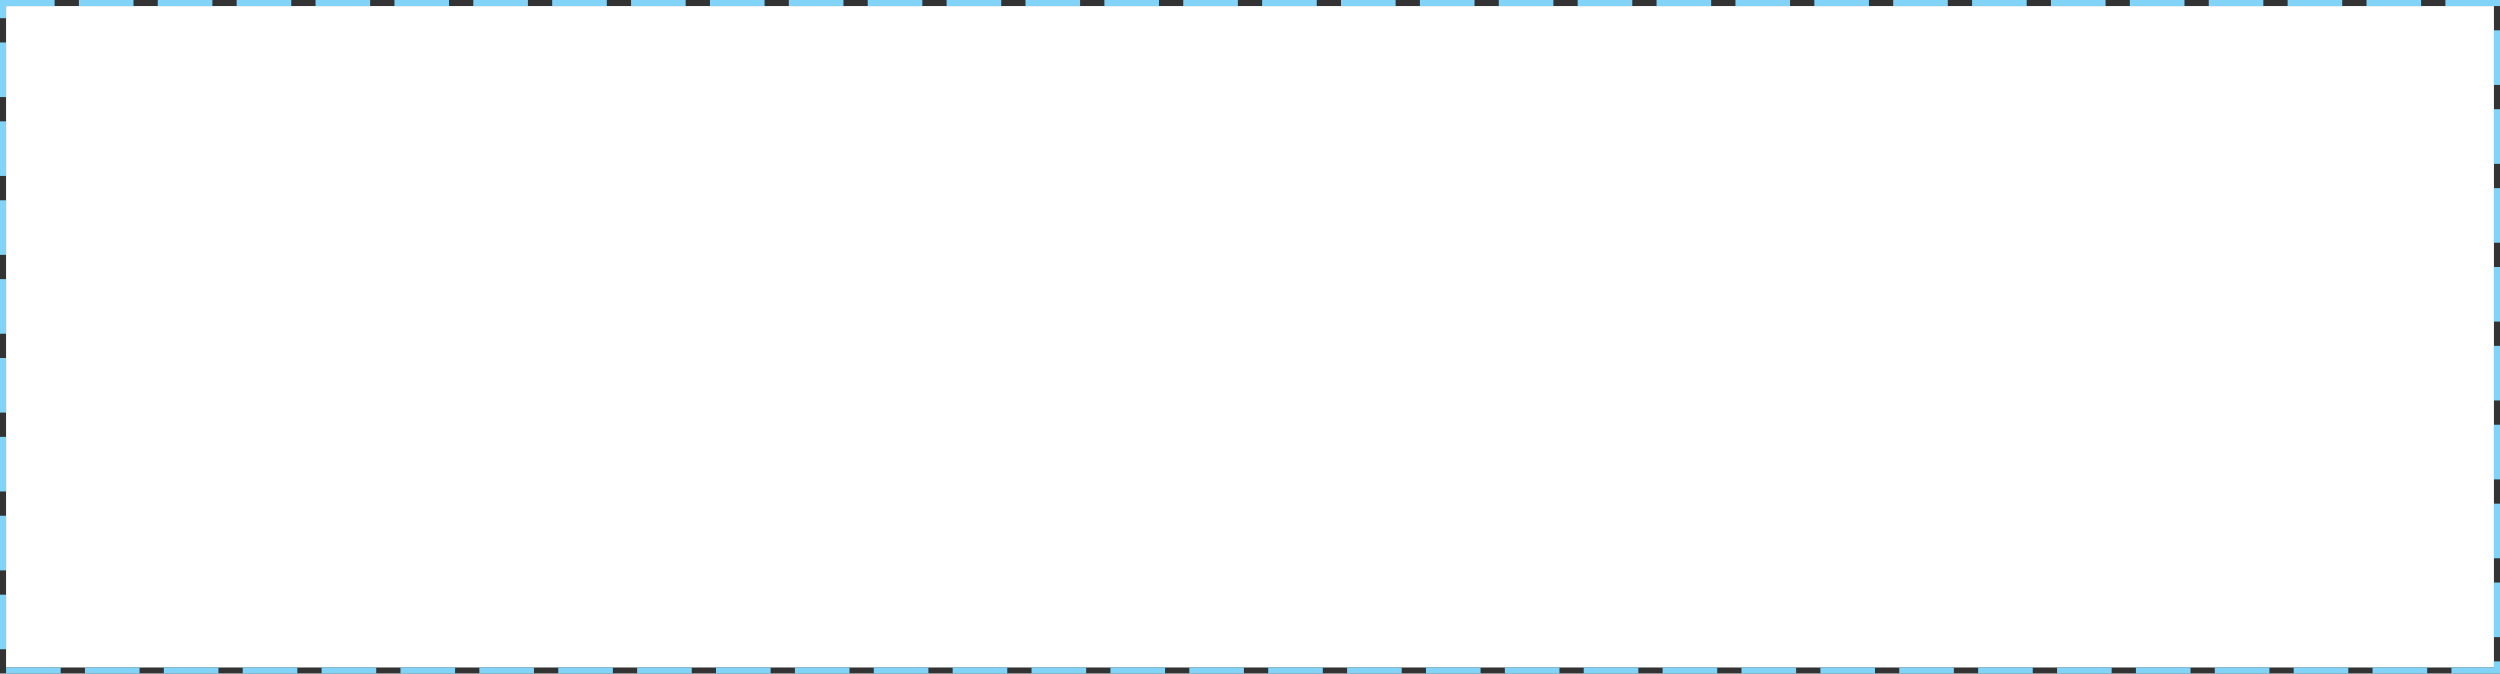 ﻿<?xml version="1.0" encoding="utf-8"?>
<svg version="1.1" xmlns:xlink="http://www.w3.org/1999/xlink" width="412px" height="111px" xmlns="http://www.w3.org/2000/svg">
  <rect width="100%" height="100%" fill="#333333" stroke="none"/>
  <g>
    <path d="M 1 1  L 411 1  L 411 110  L 1 110  L 1 1  Z " fill-rule="nonzero" fill="#ffffff" stroke="none" />
    <path d="M 0.5 0.5  L 411.5 0.5  L 411.5 110.5  L 0.5 110.5  L 0.5 0.5  Z " stroke-width="1" stroke-dasharray="9,4" stroke="#81d3f8" fill="none" stroke-dashoffset="0.5" />
  </g>
</svg>